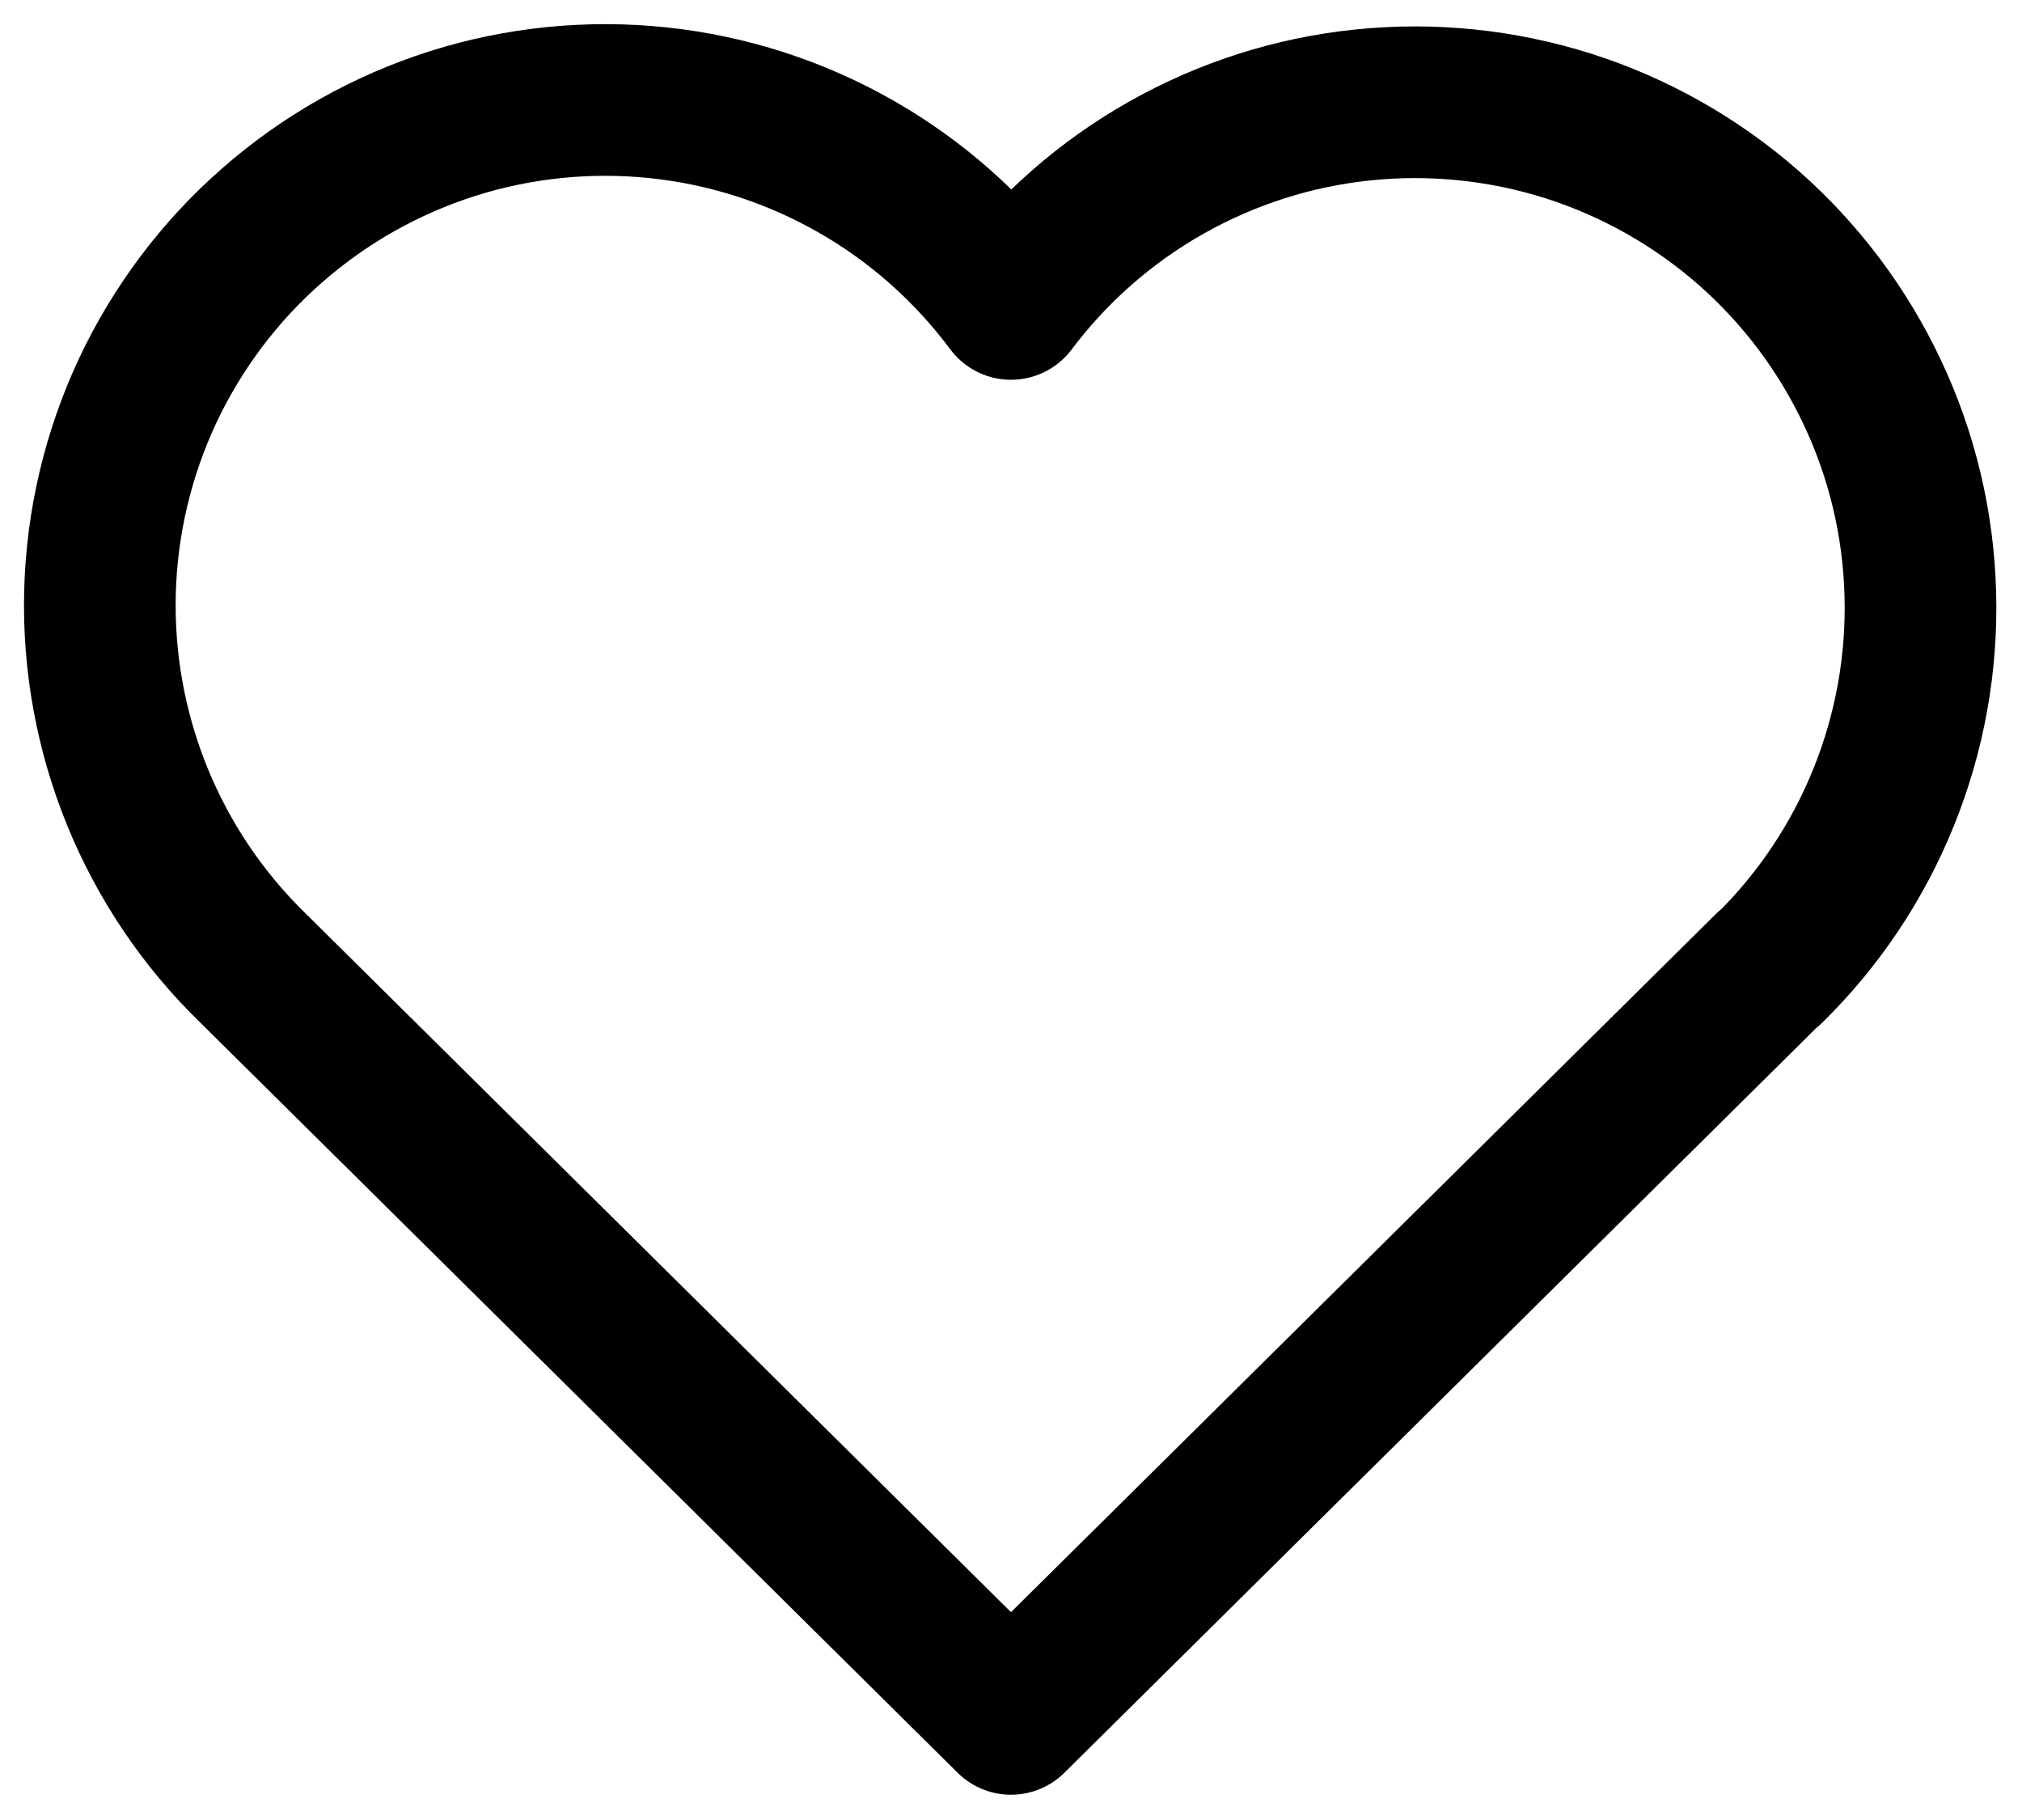 <svg width="20" height="18" viewBox="0 0 20 18" fill="none" xmlns="http://www.w3.org/2000/svg">
<path d="M17.5 9.572L10 17L2.5 9.572C2.005 9.091 1.616 8.512 1.356 7.873C1.096 7.233 0.971 6.547 0.989 5.857C1.007 5.167 1.168 4.488 1.461 3.863C1.755 3.239 2.174 2.681 2.694 2.227C3.213 1.772 3.821 1.43 4.479 1.221C5.137 1.013 5.831 0.944 6.517 1.017C7.204 1.09 7.868 1.305 8.467 1.647C9.066 1.989 9.588 2.452 10 3.006C10.414 2.456 10.936 1.997 11.535 1.659C12.134 1.32 12.797 1.108 13.481 1.038C14.165 0.967 14.857 1.038 15.513 1.246C16.169 1.455 16.774 1.797 17.292 2.25C17.809 2.704 18.227 3.259 18.52 3.882C18.814 4.504 18.975 5.181 18.994 5.869C19.014 6.557 18.891 7.241 18.634 7.879C18.377 8.518 17.991 9.096 17.5 9.578" stroke="black" stroke-width="1.5" stroke-linecap="round" stroke-linejoin="round"/>
</svg>
